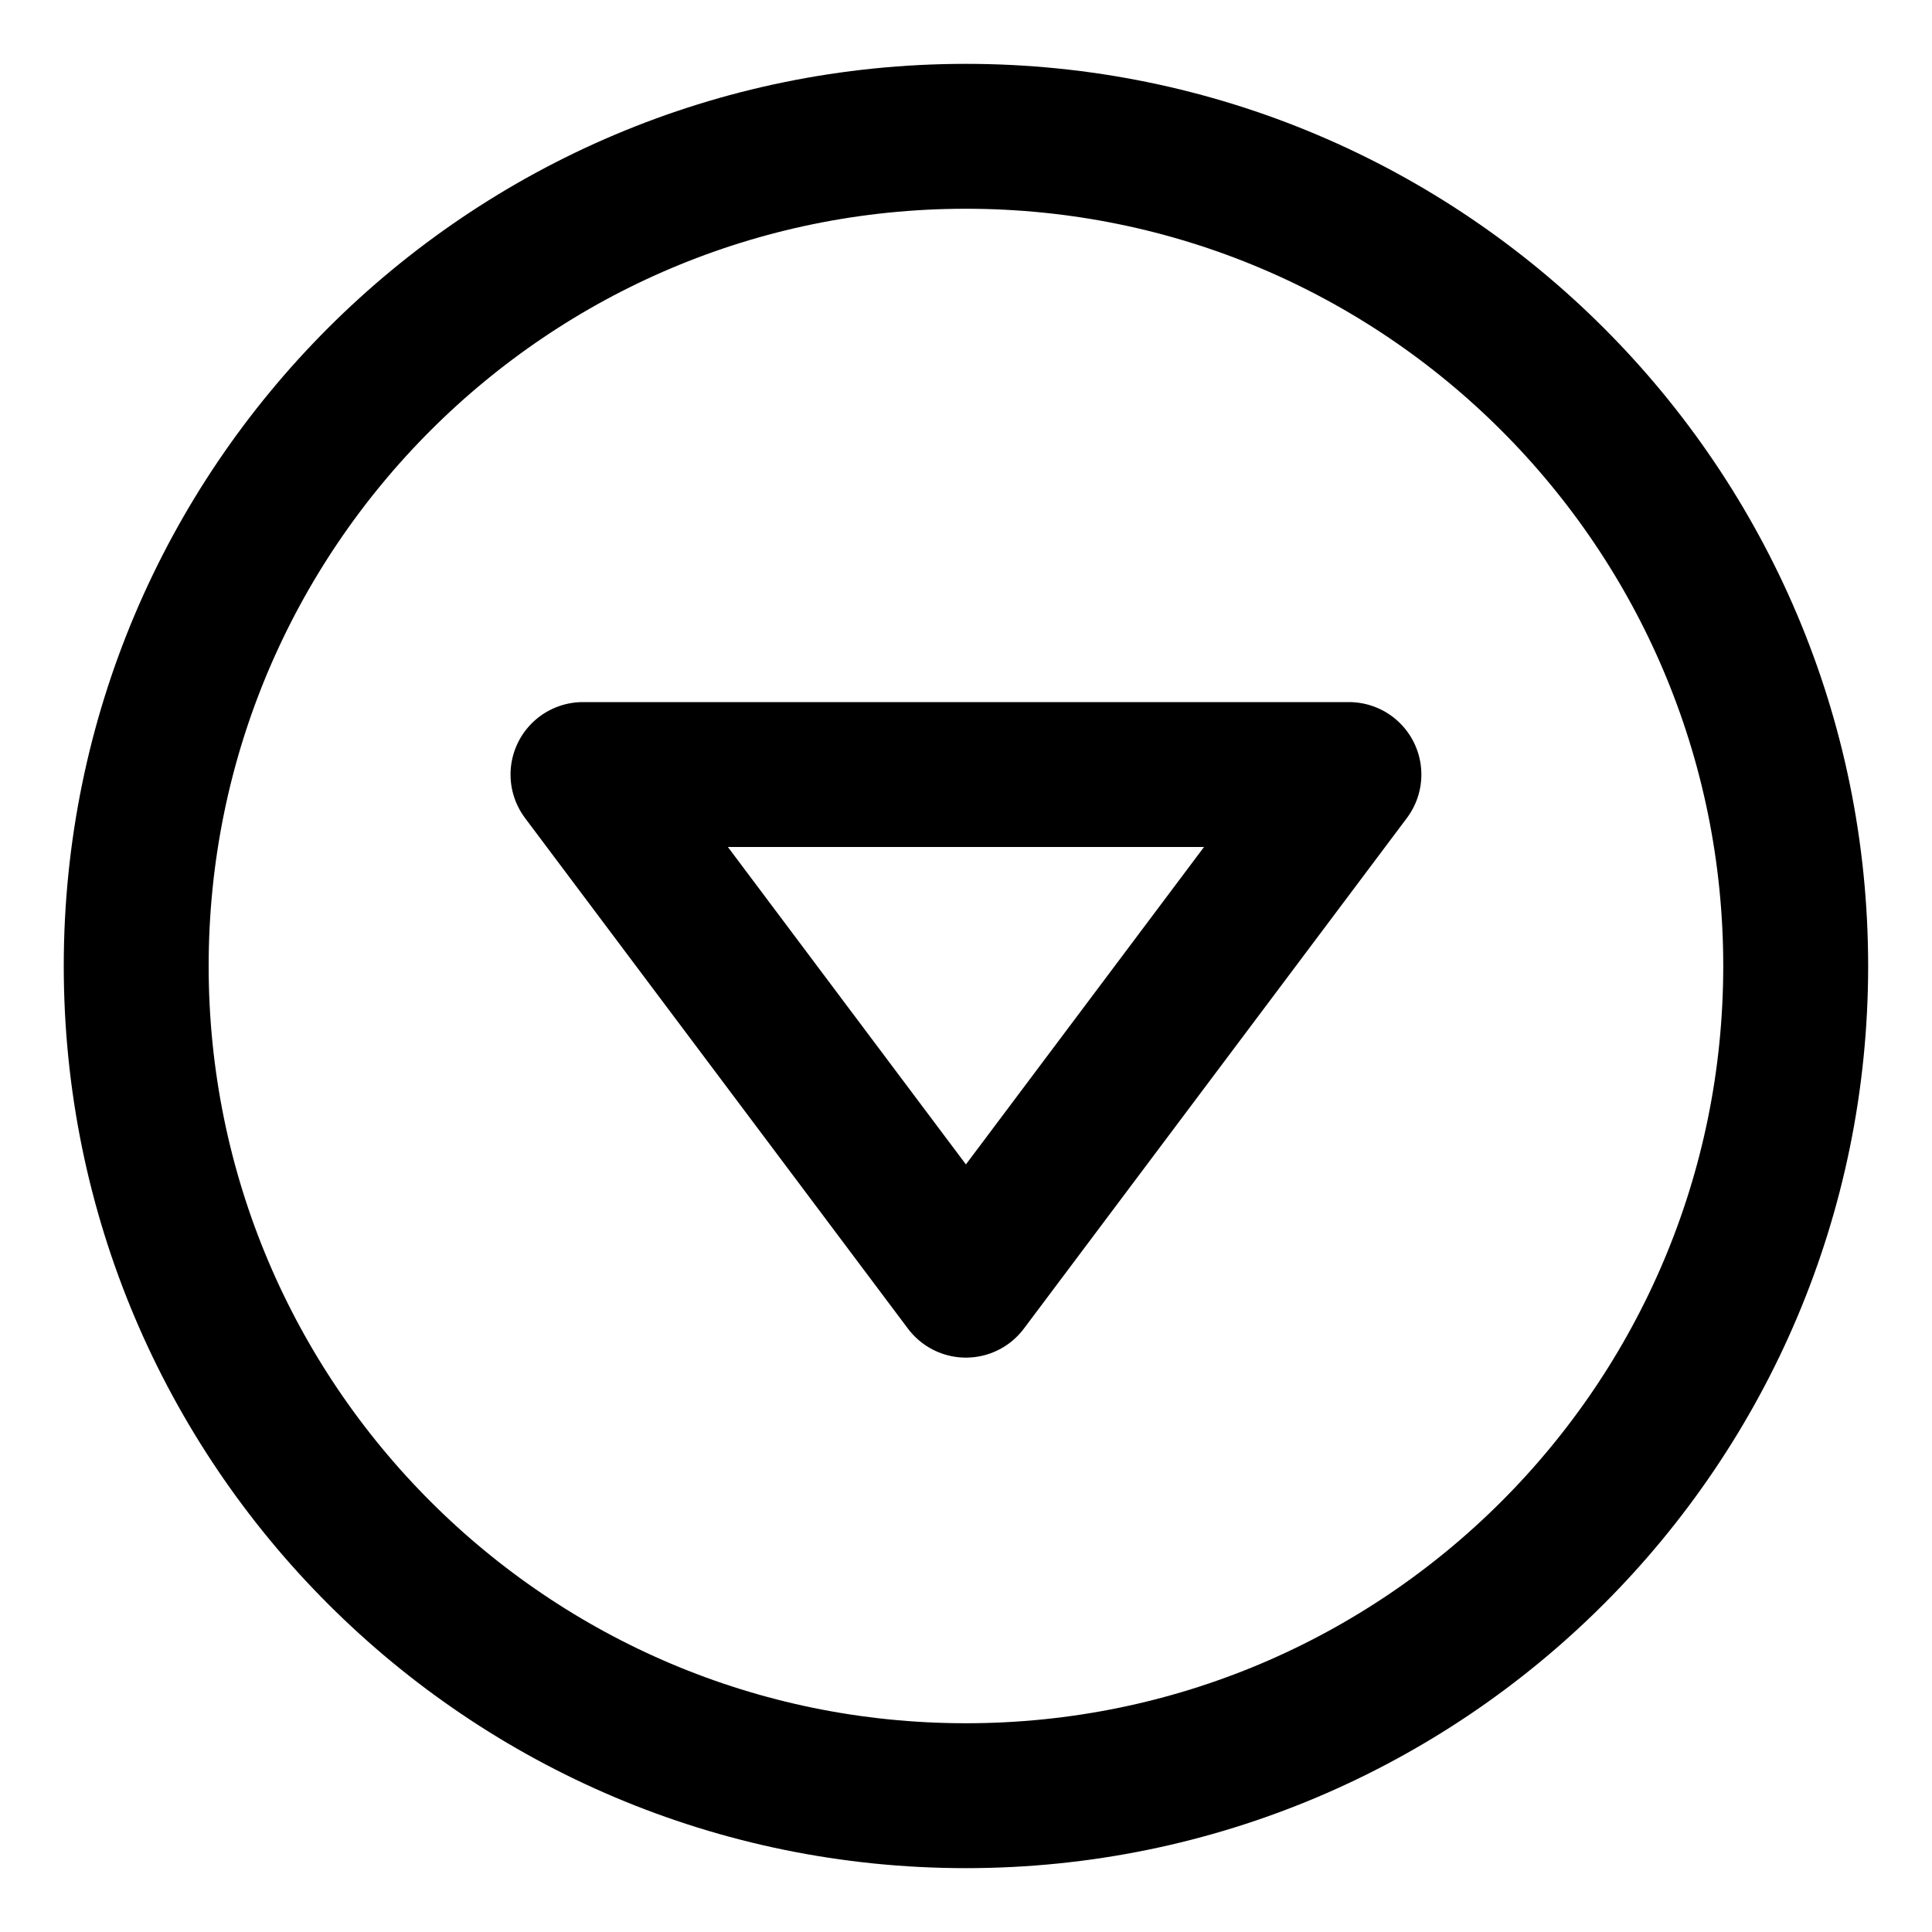 <svg width="20" height="20" viewBox="0 0 20 20" fill="none" xmlns="http://www.w3.org/2000/svg">
<g id="arrow-down-circle-3-10" clip-path="url(#clip0_47_142398)">
<g id="arrow-down-circle-3--arrow-keyboard-circle-button-down-triangle">
<path id="Vector" d="M9.999 1.411C5.256 1.411 1.41 5.256 1.41 10C1.41 14.744 5.256 18.589 9.999 18.589C14.743 18.589 18.589 14.744 18.589 10C18.589 5.256 14.743 1.411 9.999 1.411Z" stroke="black" stroke-width="1.5" stroke-linecap="round" stroke-linejoin="round"/>
<path id="Vector 998" d="M9.999 13.304L13.964 8.018H6.035L9.999 13.304Z" stroke="black" stroke-width="1.5" stroke-linecap="round" stroke-linejoin="round"/>
</g>
</g>
<defs>
<clipPath id="clip0_47_142398">
<rect width="20" height="20" fill="white"/>
</clipPath>
</defs>
</svg>
